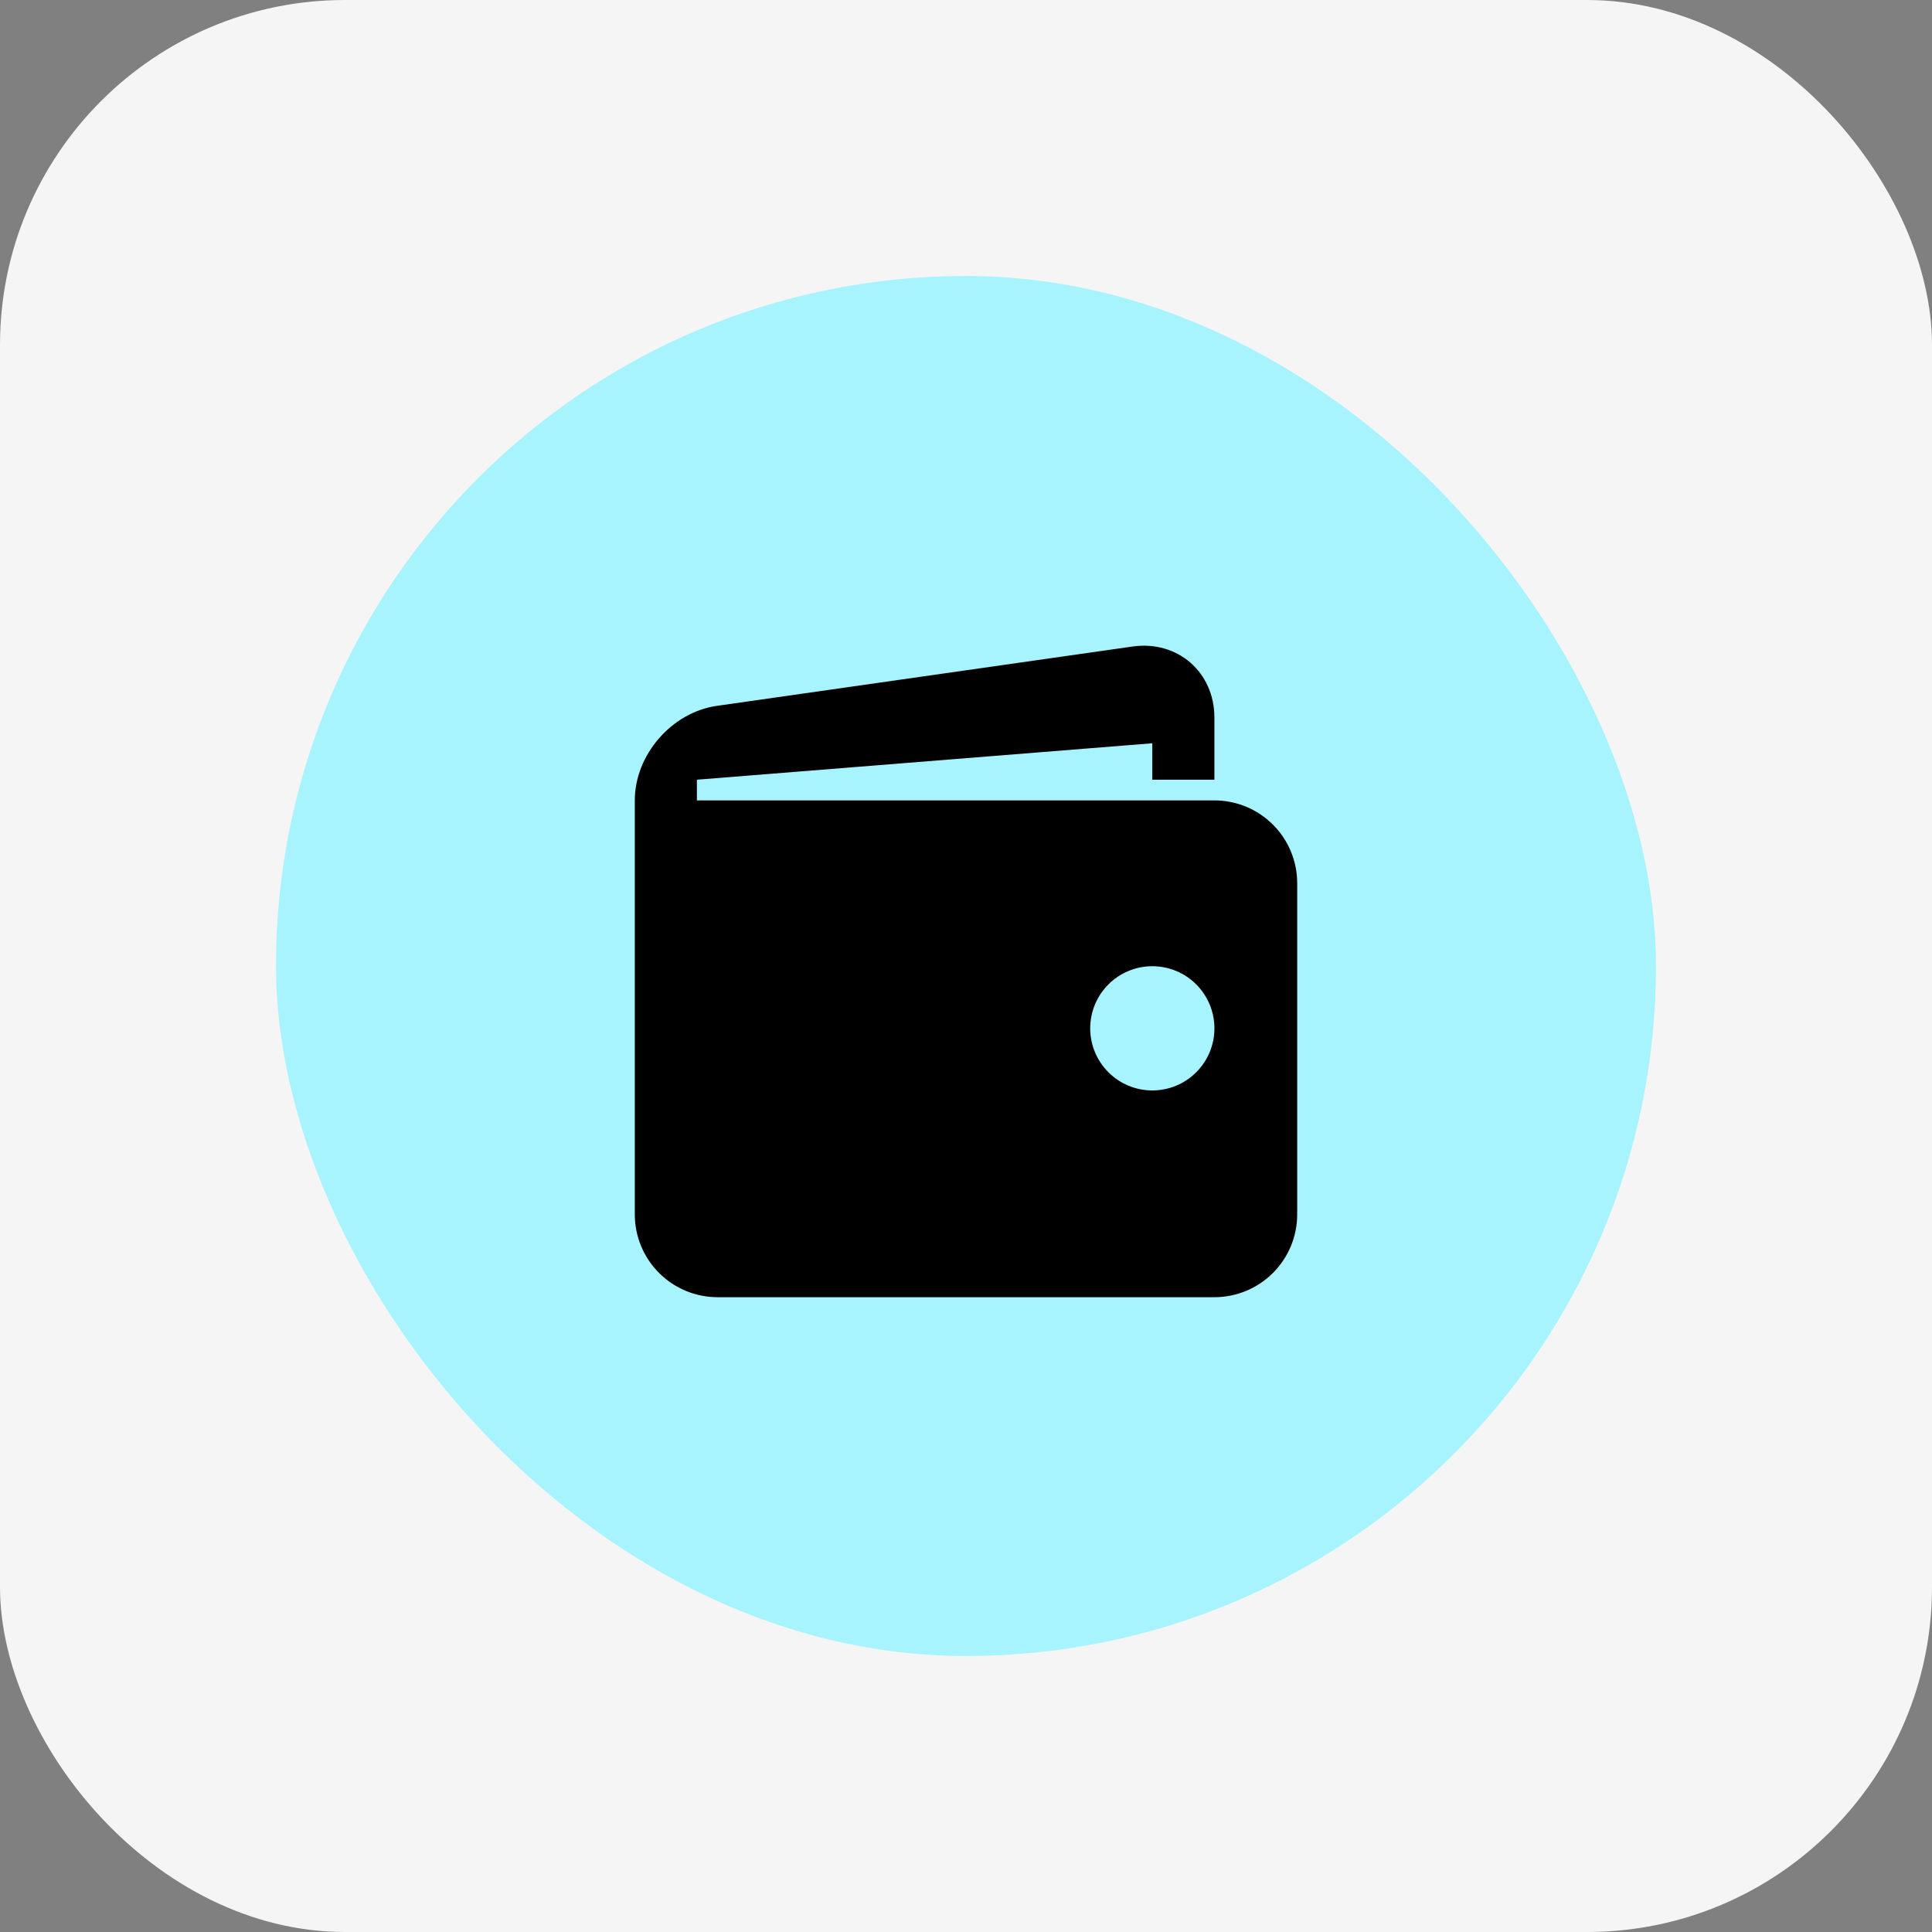 <svg width="56" height="56" viewBox="0 0 56 56" fill="none" xmlns="http://www.w3.org/2000/svg">
<rect x="0" y="0" width="56" height="56" fill="#808080" stroke="none"/>
<rect width="56" height="56" rx="10" fill="#F5F5F5"/>
<rect x="8" y="8" width="40" height="40" rx="20" fill="#A7F4FE"/>
<path d="M35.2 23.2H20.2V22.6L33.4 21.544V22.6H35.2V20.8C35.2 19.48 34.131 18.554 32.825 18.74L20.776 20.46C19.469 20.648 18.4 21.88 18.4 23.2V35.2C18.4 35.837 18.653 36.447 19.103 36.897C19.553 37.347 20.163 37.6 20.8 37.6H35.2C35.837 37.6 36.447 37.347 36.897 36.897C37.347 36.447 37.6 35.837 37.6 35.2V25.6C37.6 24.963 37.347 24.353 36.897 23.903C36.447 23.453 35.837 23.2 35.2 23.2ZM33.4 31.607C33.164 31.607 32.929 31.561 32.711 31.47C32.493 31.379 32.294 31.247 32.127 31.079C31.96 30.912 31.827 30.714 31.737 30.495C31.646 30.277 31.6 30.042 31.6 29.806C31.6 29.57 31.647 29.335 31.737 29.117C31.828 28.898 31.961 28.7 32.128 28.533C32.295 28.366 32.494 28.233 32.712 28.143C32.931 28.052 33.165 28.006 33.401 28.006C33.879 28.006 34.337 28.196 34.674 28.534C35.012 28.872 35.201 29.33 35.201 29.807C35.201 30.285 35.011 30.743 34.673 31.08C34.336 31.418 33.878 31.607 33.4 31.607Z" fill="black"/>
</svg>
